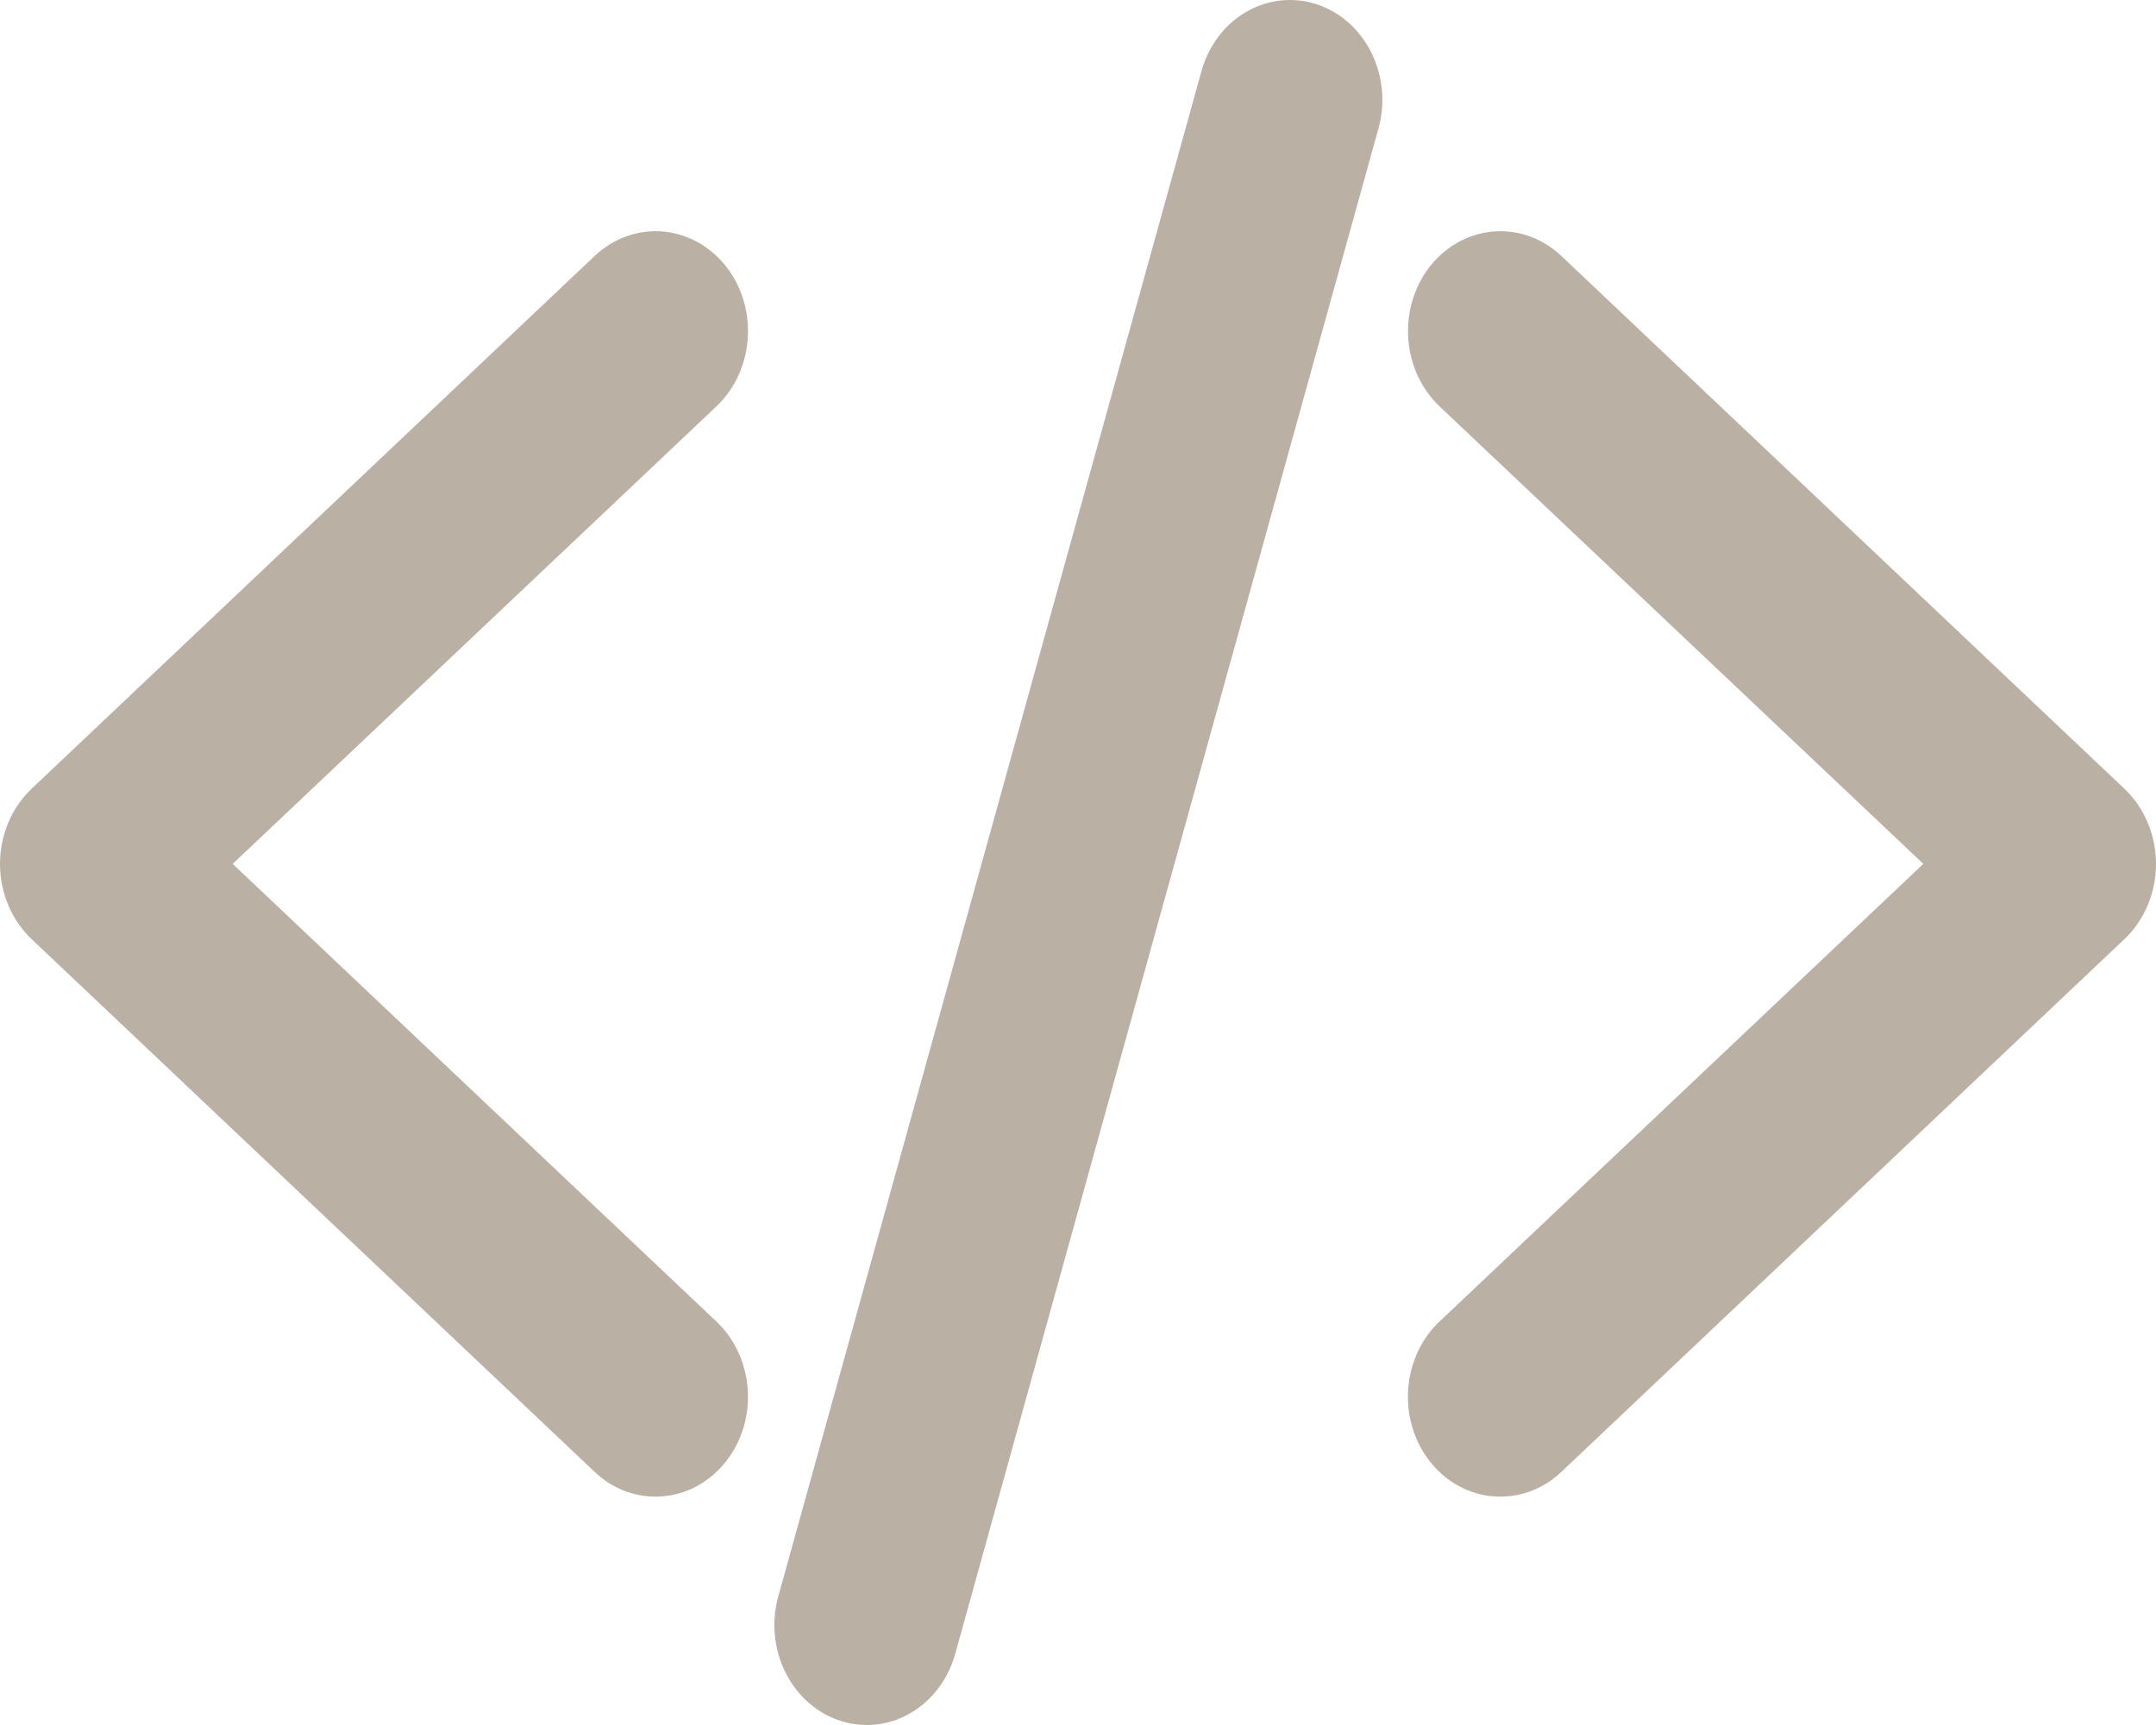 <svg width="25" height="20" viewBox="0 0 25 20" fill="none" xmlns="http://www.w3.org/2000/svg">
<path d="M7.602 17.352C7.342 17.353 7.091 17.251 6.896 17.066L0.366 10.888C0.251 10.779 0.159 10.645 0.096 10.495C0.033 10.345 0 10.181 0 10.016C0 9.851 0.033 9.688 0.096 9.538C0.159 9.388 0.251 9.254 0.366 9.145L6.896 2.967C7.11 2.765 7.39 2.663 7.673 2.683C7.957 2.704 8.221 2.845 8.409 3.076C8.596 3.307 8.69 3.61 8.671 3.916C8.652 4.223 8.522 4.508 8.308 4.711L2.698 10.016L8.307 15.322C8.471 15.477 8.588 15.683 8.641 15.912C8.694 16.14 8.682 16.381 8.605 16.602C8.528 16.822 8.391 17.012 8.212 17.146C8.033 17.281 7.82 17.352 7.602 17.352ZM17.398 17.352C17.18 17.353 16.967 17.281 16.787 17.147C16.608 17.013 16.471 16.823 16.394 16.602C16.317 16.381 16.305 16.14 16.358 15.912C16.411 15.683 16.527 15.477 16.692 15.322L22.302 10.016L16.692 4.711C16.478 4.508 16.348 4.223 16.329 3.916C16.31 3.61 16.404 3.307 16.591 3.076C16.779 2.845 17.043 2.704 17.327 2.683C17.61 2.663 17.89 2.765 18.104 2.967L24.634 9.145C24.749 9.254 24.841 9.388 24.904 9.538C24.967 9.688 25 9.851 25 10.016C25 10.181 24.967 10.345 24.904 10.495C24.841 10.645 24.749 10.779 24.634 10.888L18.104 17.066C17.909 17.251 17.657 17.353 17.398 17.352ZM10.051 20C9.884 20 9.719 19.958 9.57 19.877C9.421 19.796 9.291 19.678 9.192 19.534C9.092 19.389 9.025 19.221 8.996 19.044C8.967 18.866 8.976 18.684 9.024 18.511L13.922 0.86C13.959 0.71 14.024 0.57 14.111 0.448C14.199 0.325 14.309 0.223 14.434 0.148C14.559 0.072 14.697 0.024 14.84 0.007C14.982 -0.01 15.127 0.004 15.264 0.048C15.401 0.093 15.529 0.166 15.64 0.265C15.75 0.364 15.841 0.485 15.908 0.623C15.974 0.76 16.014 0.911 16.026 1.065C16.037 1.22 16.02 1.375 15.975 1.522L11.077 19.173C11.011 19.412 10.875 19.621 10.691 19.77C10.506 19.919 10.281 20 10.051 20Z" fill="#BBB0A4"/>
</svg>
